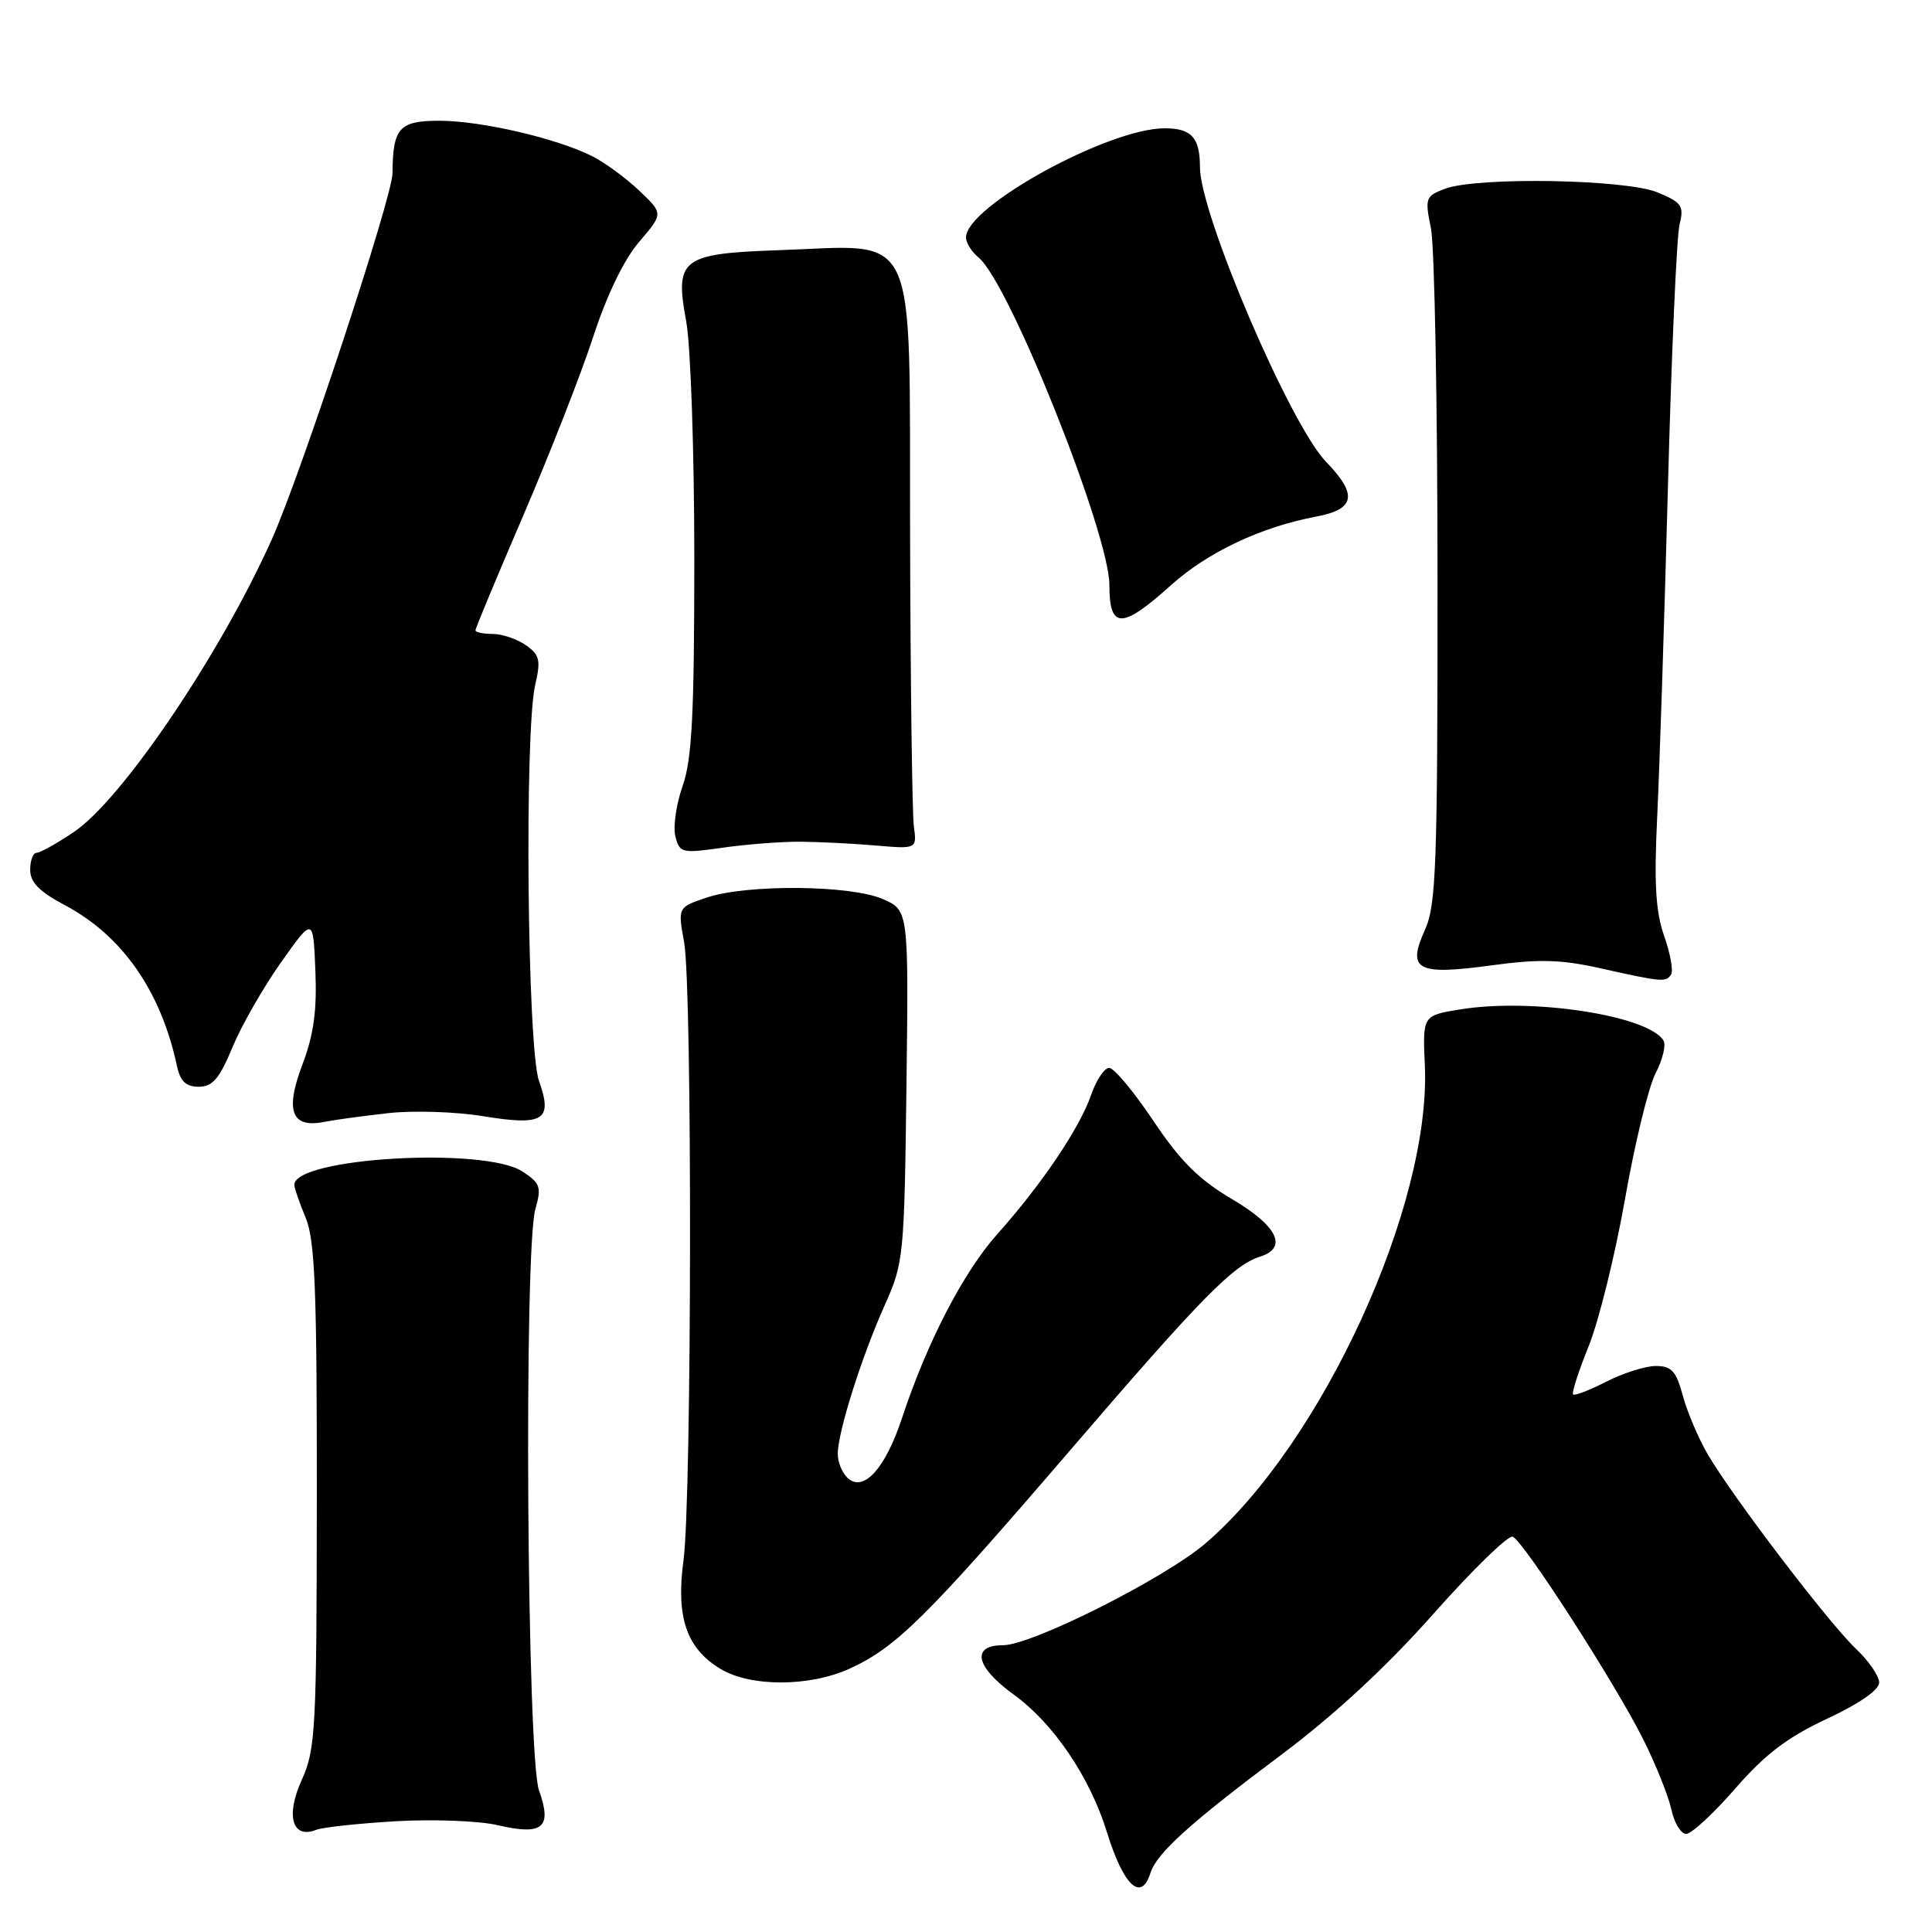 <?xml version="1.0" encoding="UTF-8" standalone="no"?>
<!DOCTYPE svg PUBLIC "-//W3C//DTD SVG 1.1//EN" "http://www.w3.org/Graphics/SVG/1.1/DTD/svg11.dtd" >
<svg xmlns="http://www.w3.org/2000/svg" xmlns:xlink="http://www.w3.org/1999/xlink" version="1.1" viewBox="0 0 256 256">
 <g >
 <path fill="currentColor"
d=" M 152.44 248.18 C 153.28 245.54 157.68 241.57 169.80 232.50 C 176.83 227.23 183.72 220.86 189.93 213.85 C 195.12 208.00 199.85 203.39 200.44 203.62 C 201.87 204.18 214.02 223.04 217.75 230.50 C 219.40 233.80 221.07 237.96 221.46 239.75 C 221.84 241.54 222.73 243.00 223.43 243.00 C 224.13 243.00 227.05 240.30 229.93 236.99 C 233.89 232.44 236.84 230.20 242.08 227.75 C 246.35 225.76 249.00 223.93 249.00 222.95 C 249.00 222.08 247.60 220.05 245.89 218.44 C 242.31 215.05 229.56 198.32 226.27 192.68 C 225.05 190.59 223.57 187.10 222.98 184.93 C 222.11 181.69 221.49 181.00 219.42 181.00 C 218.05 181.00 215.09 181.93 212.86 183.07 C 210.63 184.21 208.64 184.97 208.44 184.77 C 208.24 184.57 209.17 181.68 210.52 178.34 C 211.86 175.01 214.02 166.26 215.32 158.89 C 216.61 151.53 218.44 144.02 219.37 142.22 C 220.31 140.42 220.78 138.46 220.42 137.87 C 218.37 134.55 202.99 132.20 193.50 133.75 C 188.50 134.56 188.50 134.56 188.80 141.16 C 189.65 159.70 175.17 191.26 159.75 204.49 C 154.33 209.14 136.73 218.00 132.91 218.00 C 128.64 218.00 129.26 220.87 134.31 224.53 C 139.60 228.35 144.43 235.49 146.69 242.82 C 148.88 249.89 151.21 252.07 152.44 248.18 Z  M 52.50 241.32 C 57.45 241.04 63.51 241.27 65.97 241.85 C 71.94 243.24 73.19 242.18 71.42 237.23 C 69.82 232.76 69.40 165.57 70.94 160.22 C 71.77 157.30 71.60 156.78 69.23 155.23 C 64.19 151.93 39.00 153.40 39.00 157.00 C 39.00 157.42 39.68 159.37 40.50 161.35 C 41.73 164.30 42.00 170.86 41.98 198.22 C 41.96 229.28 41.82 231.79 39.97 235.88 C 37.82 240.62 38.73 243.72 41.91 242.46 C 42.78 242.12 47.55 241.61 52.50 241.32 Z  M 112.57 221.11 C 118.72 218.31 122.78 214.30 141.61 192.39 C 159.15 171.97 163.39 167.64 166.99 166.50 C 170.69 165.33 169.26 162.43 163.25 158.89 C 158.86 156.30 156.39 153.85 152.82 148.50 C 150.24 144.65 147.61 141.50 146.97 141.50 C 146.34 141.50 145.27 143.10 144.59 145.05 C 143.08 149.45 138.04 156.93 132.17 163.50 C 127.68 168.52 122.84 177.85 119.53 187.87 C 117.36 194.46 114.53 197.68 112.43 195.94 C 111.64 195.29 111.00 193.80 111.01 192.63 C 111.02 189.72 114.19 179.71 117.28 172.83 C 119.74 167.35 119.83 166.35 120.11 143.88 C 120.40 120.61 120.40 120.61 116.95 119.12 C 112.65 117.26 98.97 117.15 93.65 118.93 C 89.81 120.22 89.81 120.22 90.65 124.86 C 91.74 130.82 91.67 198.53 90.57 206.72 C 89.55 214.26 90.94 218.38 95.42 221.11 C 99.40 223.54 107.21 223.54 112.57 221.11 Z  M 51.50 147.49 C 54.80 147.13 60.39 147.31 63.93 147.89 C 72.05 149.22 73.28 148.46 71.42 143.23 C 69.87 138.89 69.47 96.98 70.92 90.74 C 71.68 87.47 71.51 86.77 69.68 85.49 C 68.51 84.67 66.53 84.00 65.28 84.00 C 64.02 84.00 63.00 83.78 63.00 83.52 C 63.00 83.25 65.87 76.37 69.37 68.23 C 72.87 60.08 77.03 49.46 78.61 44.61 C 80.40 39.11 82.68 34.39 84.69 32.05 C 87.90 28.30 87.90 28.30 84.70 25.26 C 82.94 23.59 80.13 21.53 78.46 20.69 C 73.74 18.32 63.74 16.00 58.22 16.00 C 52.89 16.00 52.05 16.94 52.01 22.95 C 52.00 26.09 39.84 62.95 35.99 71.53 C 29.15 86.76 16.17 105.95 9.78 110.25 C 7.54 111.76 5.32 113.00 4.85 113.00 C 4.38 113.00 4.00 114.01 4.00 115.25 C 4.00 116.91 5.21 118.15 8.58 119.93 C 16.21 123.98 21.32 131.31 23.45 141.25 C 23.88 143.28 24.64 144.00 26.34 144.00 C 28.16 144.00 29.08 142.93 30.81 138.75 C 32.01 135.86 34.91 130.80 37.25 127.50 C 41.50 121.50 41.50 121.50 41.79 128.63 C 42.01 133.91 41.56 137.14 40.07 141.06 C 37.74 147.19 38.62 149.52 42.94 148.66 C 44.35 148.38 48.20 147.86 51.50 147.49 Z  M 221.43 129.11 C 221.74 128.62 221.32 126.33 220.51 124.02 C 219.38 120.82 219.16 117.06 219.59 108.16 C 219.90 101.75 220.54 82.10 221.01 64.50 C 221.48 46.90 222.17 31.26 222.55 29.75 C 223.16 27.28 222.86 26.84 219.65 25.50 C 215.44 23.74 195.69 23.41 191.44 25.02 C 188.88 26.00 188.79 26.27 189.61 30.27 C 190.08 32.60 190.48 53.62 190.48 77.00 C 190.49 114.60 190.30 119.93 188.82 123.19 C 186.40 128.55 187.73 129.26 197.60 127.92 C 203.91 127.06 206.81 127.13 212.00 128.29 C 220.29 130.14 220.77 130.18 221.43 129.11 Z  M 106.00 111.53 C 108.47 111.55 112.97 111.77 116.00 112.03 C 121.50 112.50 121.50 112.50 121.09 109.50 C 120.87 107.85 120.64 90.40 120.59 70.71 C 120.49 29.42 121.91 32.51 103.23 33.15 C 90.28 33.60 89.39 34.28 90.92 42.55 C 91.52 45.75 92.00 59.93 92.00 74.06 C 92.00 94.67 91.69 100.61 90.46 104.12 C 89.61 106.53 89.17 109.54 89.49 110.82 C 90.05 113.03 90.33 113.10 95.79 112.32 C 98.93 111.87 103.53 111.52 106.00 111.53 Z  M 155.15 77.55 C 160.03 73.16 167.11 69.82 174.41 68.45 C 179.59 67.48 179.93 65.54 175.70 61.18 C 170.95 56.27 159.00 28.36 159.00 22.16 C 159.00 18.23 157.88 17.00 154.32 17.00 C 146.86 17.00 128.00 27.36 128.00 31.46 C 128.00 32.17 128.75 33.37 129.67 34.13 C 133.73 37.45 147.00 70.70 147.00 77.53 C 147.00 83.40 148.64 83.40 155.15 77.55 Z "/>
</g>
</svg>